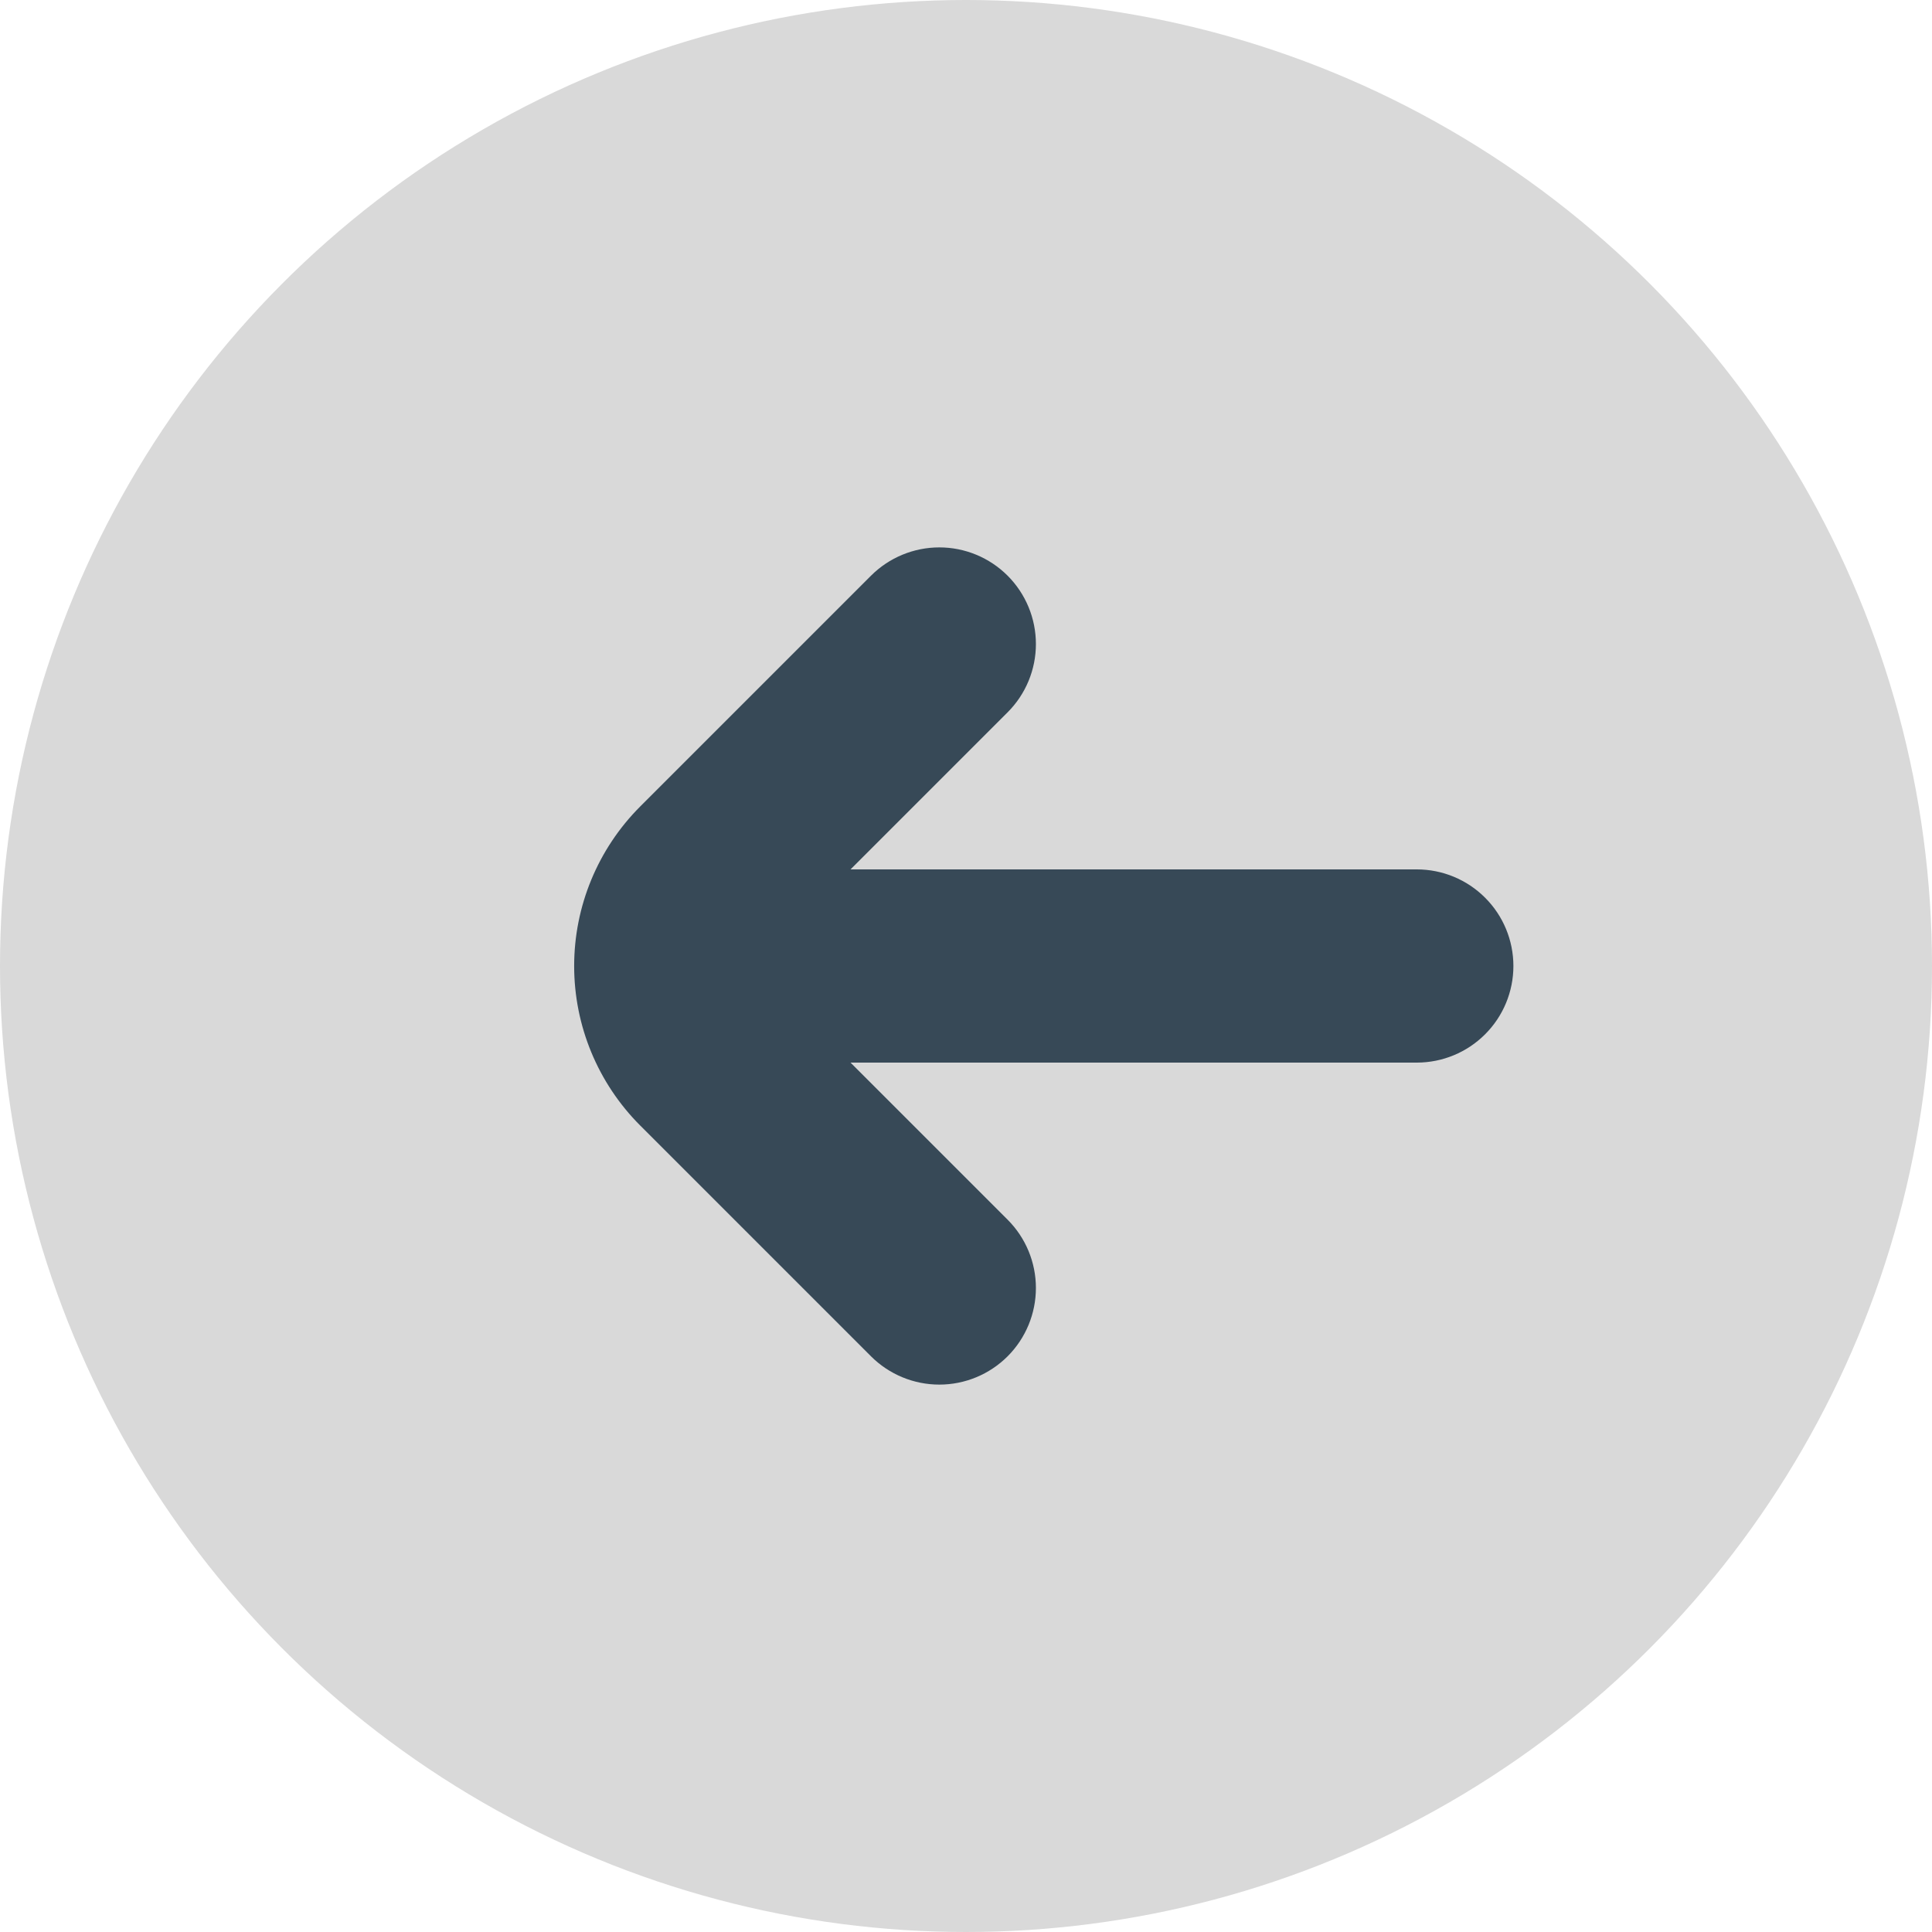 <svg width="60" height="60" viewBox="0 0 60 60" fill="none" xmlns="http://www.w3.org/2000/svg">
<circle cx="30" cy="30" r="30" fill="#D9D9D9"/>
<path d="M44 27H26.414L31.292 22.122C31.855 21.559 32.171 20.796 32.171 20.001C32.171 19.205 31.855 18.442 31.293 17.879C30.73 17.316 29.967 17 29.172 17C28.376 17 27.613 17.316 27.05 17.878L19.878 25.05C18.567 26.364 17.831 28.144 17.831 30C17.831 31.856 18.567 33.636 19.878 34.95L27.05 42.122C27.613 42.684 28.376 43 29.172 43C29.967 43 30.73 42.684 31.293 42.121C31.855 41.558 32.171 40.795 32.171 39.999C32.171 39.204 31.855 38.441 31.292 37.878L26.414 33H44C44.796 33 45.559 32.684 46.121 32.121C46.684 31.559 47 30.796 47 30C47 29.204 46.684 28.441 46.121 27.879C45.559 27.316 44.796 27 44 27Z" fill="#374957"/>
</svg>
